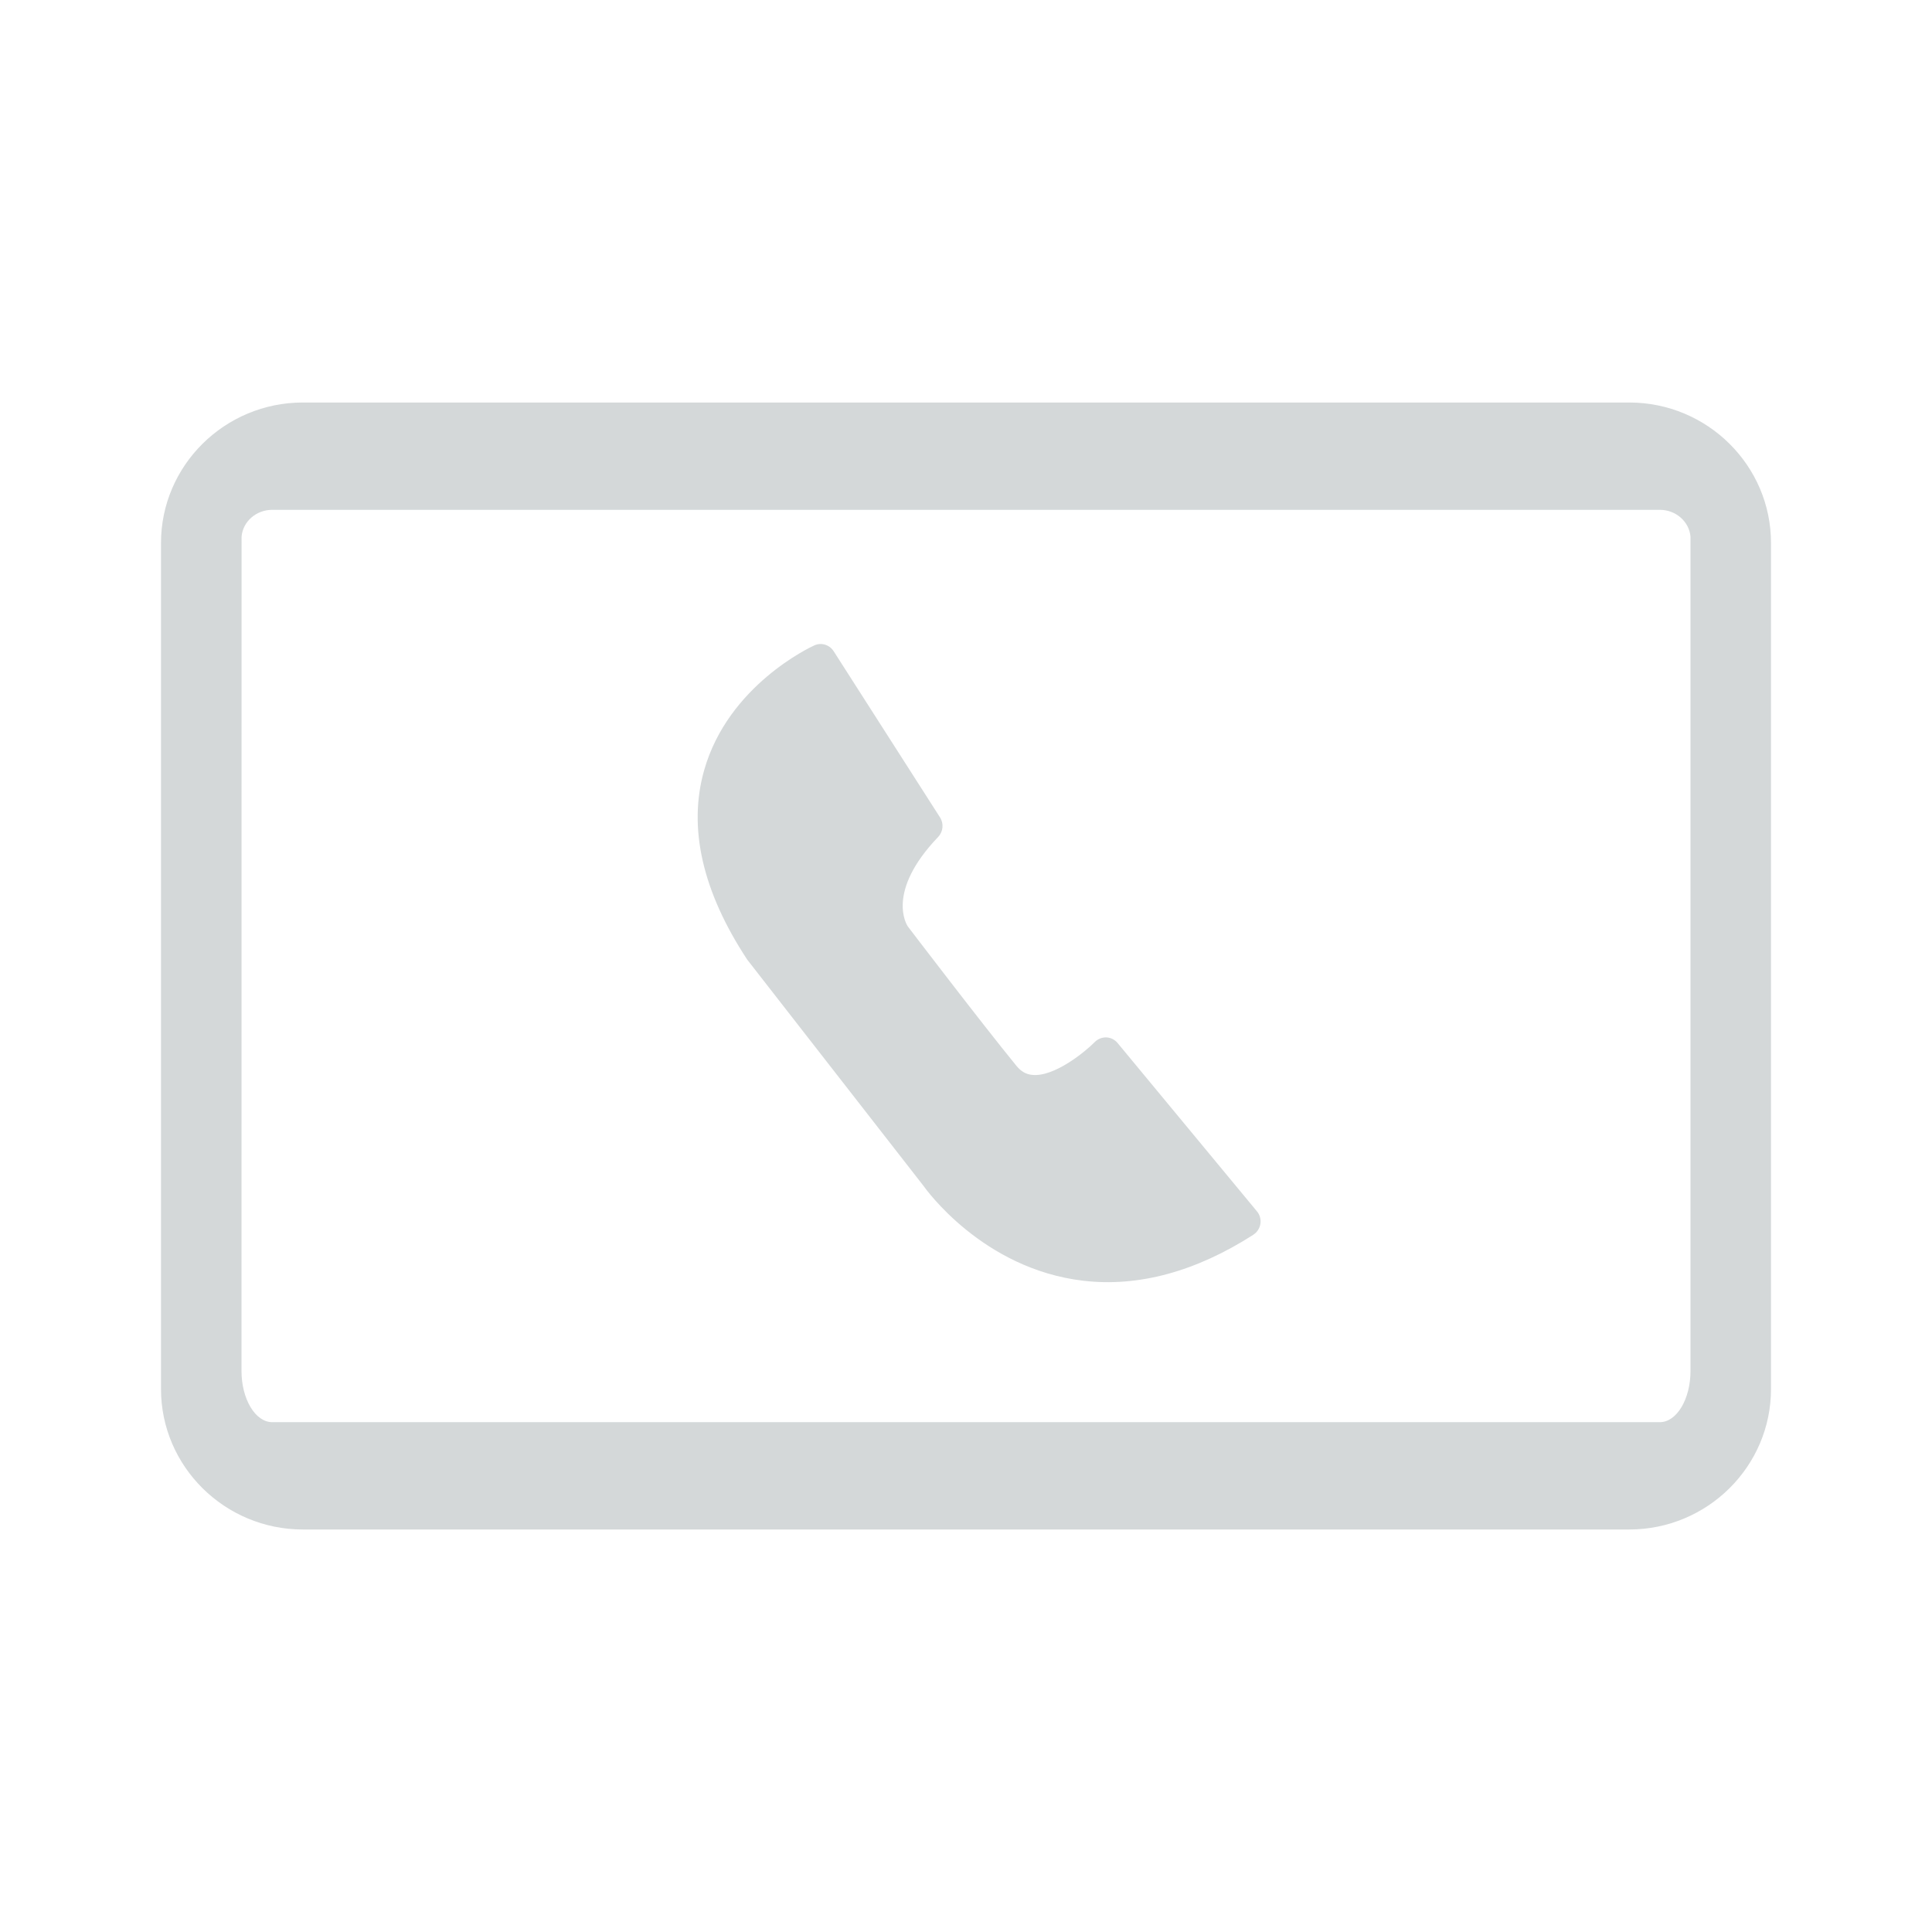 <svg   viewBox="0 0 72 72" xmlns="http://www.w3.org/2000/svg" ><title>box-icon-payment-express</title><path d="M10.145 53h51.712c.631 0 1.143-.861 1.143-1.91v-31.09c-.049-.56-.542-1-1.143-1h-51.712c-.601 0-1.096.44-1.142 1l-.003 31.09c0 1.049.514 1.91 1.145 1.91zm-4.145-32.765c0-2.886 2.373-5.235 5.288-5.235h49.428c2.914 0 5.284 2.349 5.284 5.235v31.531c0 2.884-2.37 5.234-5.284 5.234h-49.428c-2.915 0-5.288-2.35-5.288-5.234v-31.531zm40.708 25.781c-2.151 1.377-4.285 1.955-6.342 1.713-3.741-.441-5.862-3.41-5.95-3.535l-6.544-8.399-.029-.038c-1.669-2.538-2.208-4.913-1.602-7.051.896-3.166 3.975-4.596 4.107-4.654.259-.119.563-.025.718.214l3.965 6.195c.148.23.119.533-.07.731-1.963 2.051-1.165 3.282-1.13 3.333.015.02 2.746 3.603 4.051 5.199.165.2.346.308.574.333.827.097 2.001-.875 2.345-1.226.114-.114.272-.176.433-.17.157.007.311.083.415.209l5.191 6.27c.109.127.156.298.132.466-.026.17-.122.317-.264.408z"  fill="#D4D8D9"/></svg>
